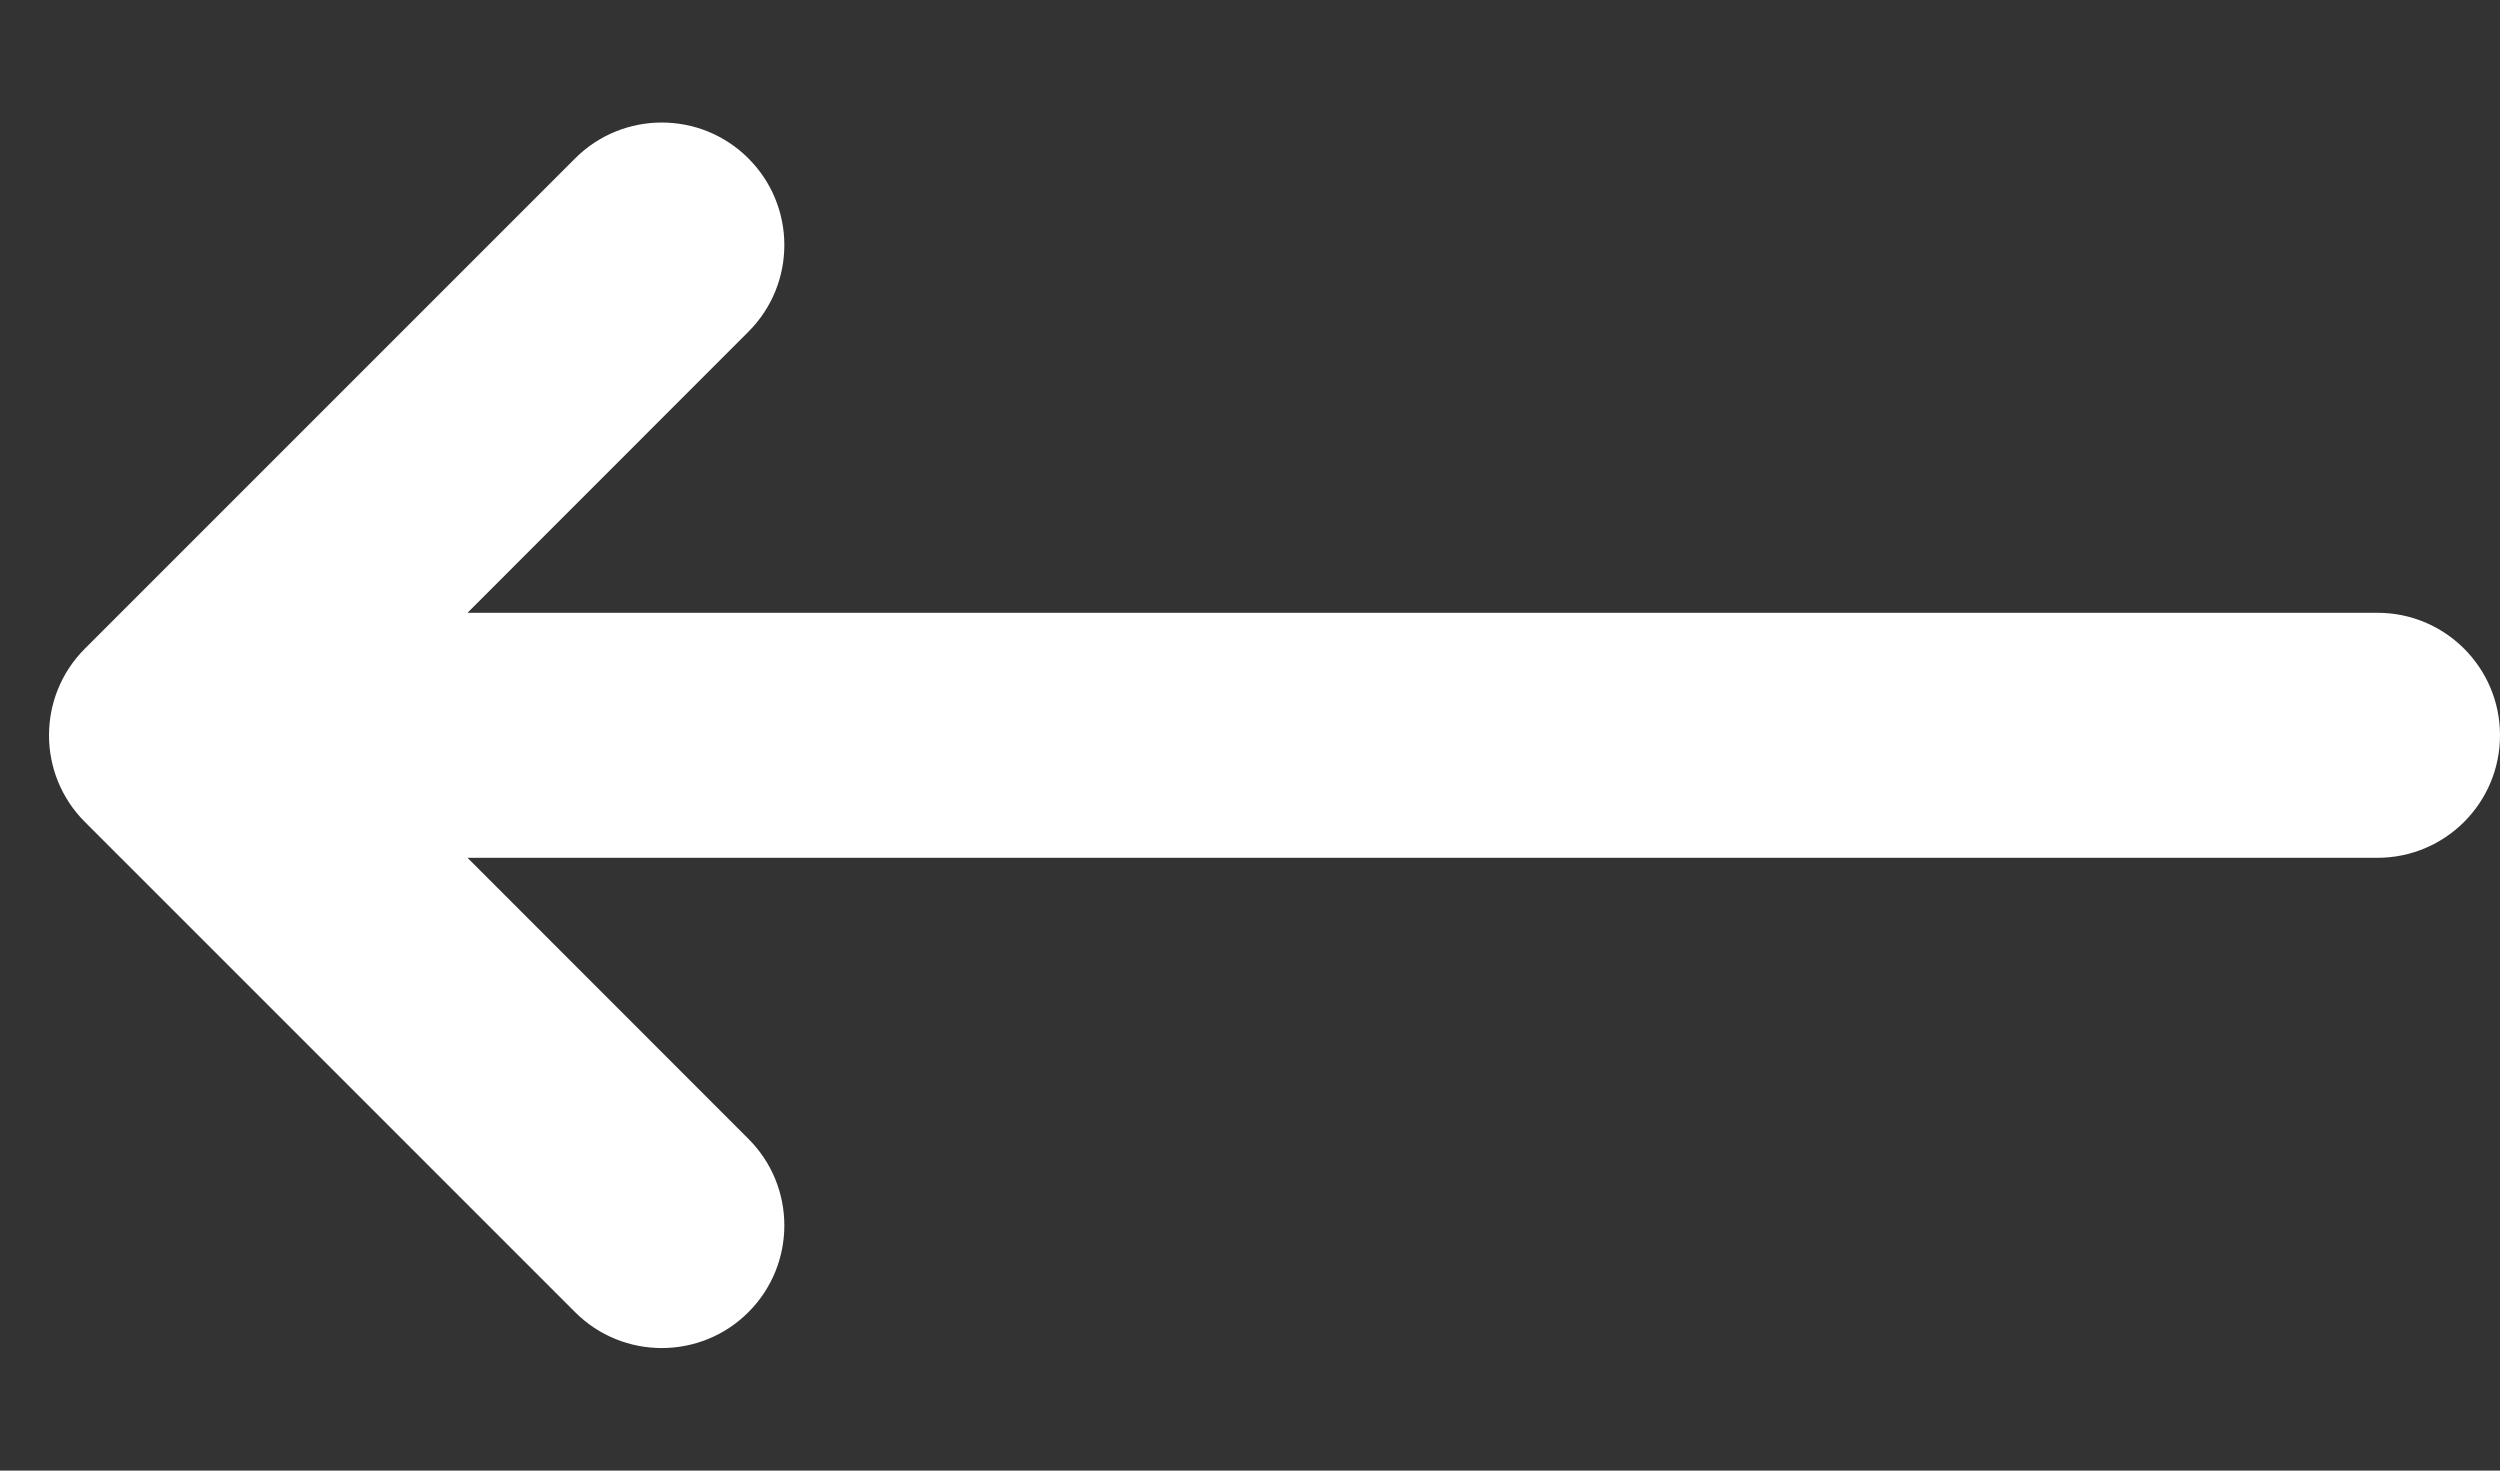 <svg width="17" height="10" viewBox="0 0 17 10" fill="none" xmlns="http://www.w3.org/2000/svg">
<rect x="0" y="0" width="17" height="10" fill="#333333" stroke="none"/>
<path d="M0.577 5.589C0.252 5.264 0.252 4.736 0.577 4.411L3.911 1.077C4.236 0.752 4.764 0.752 5.089 1.077C5.415 1.403 5.415 1.93 5.089 2.256L3.179 4.167L16.167 4.167C16.627 4.167 17 4.54 17 5C17 5.46 16.627 5.833 16.167 5.833L3.179 5.833L5.089 7.744C5.415 8.069 5.415 8.597 5.089 8.923C4.764 9.248 4.236 9.248 3.911 8.923L0.577 5.589Z" fill="white"/>
</svg>
